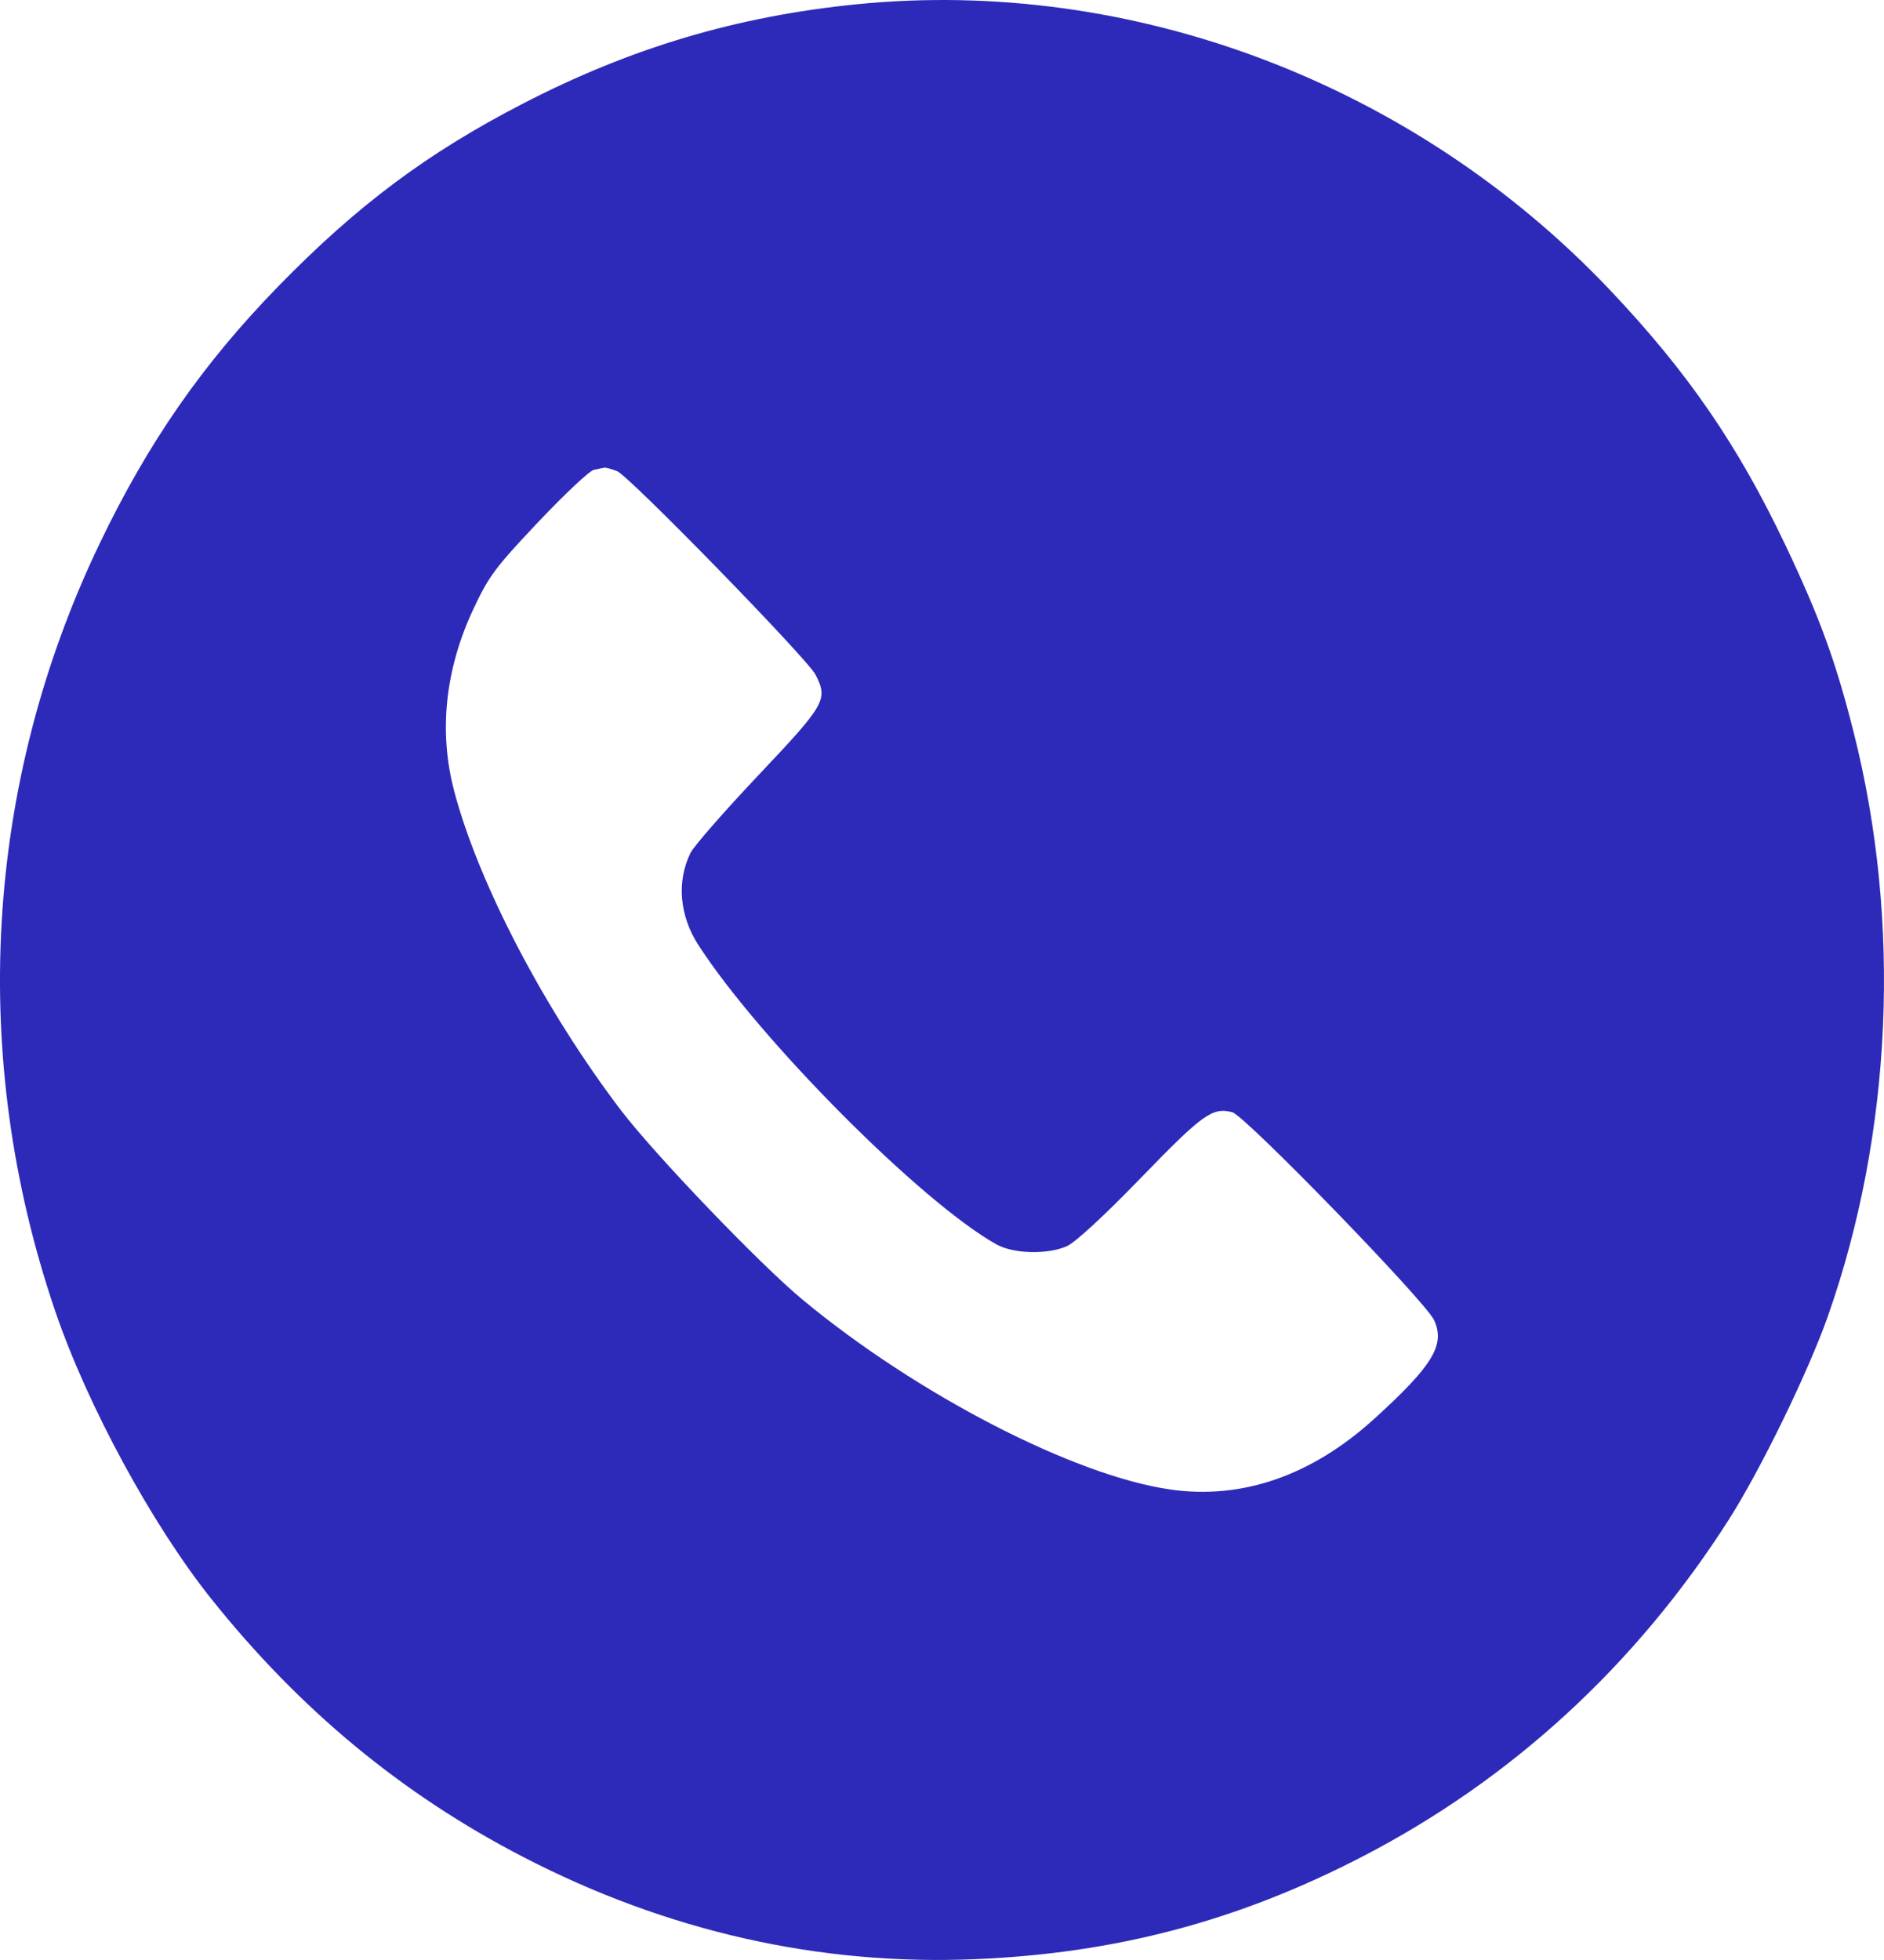 <svg width="25" height="26" viewBox="0 0 25 26" fill="none" xmlns="http://www.w3.org/2000/svg">
<path fill-rule="evenodd" clip-rule="evenodd" d="M11.365 0.057C9.777 0.216 8.372 0.634 6.938 1.375C5.669 2.03 4.738 2.726 3.692 3.799C2.687 4.83 1.964 5.871 1.319 7.217C-0.209 10.406 -0.417 14.024 0.734 17.396C1.161 18.646 2.017 20.223 2.802 21.207C3.976 22.678 5.331 23.799 6.938 24.631C8.845 25.619 10.871 26.077 12.944 25.989C14.807 25.911 16.424 25.483 18.071 24.632C20.054 23.608 21.703 22.094 22.936 20.166C23.36 19.502 23.996 18.198 24.257 17.455C25.111 15.026 25.234 12.231 24.598 9.717C24.36 8.773 24.148 8.192 23.695 7.238C23.061 5.903 22.392 4.931 21.359 3.842C18.763 1.107 15.023 -0.309 11.365 0.057ZM8.189 6.25C8.346 6.311 10.715 8.74 10.822 8.95C10.99 9.28 10.956 9.34 10.068 10.279C9.615 10.758 9.208 11.223 9.163 11.314C8.977 11.692 9.016 12.147 9.267 12.536C10.083 13.798 12.232 15.955 13.222 16.507C13.449 16.633 13.893 16.645 14.155 16.532C14.267 16.483 14.648 16.132 15.143 15.621C15.961 14.777 16.088 14.686 16.352 14.754C16.52 14.797 18.919 17.267 19.03 17.512C19.18 17.84 19.014 18.114 18.237 18.82C17.408 19.574 16.484 19.895 15.532 19.759C14.257 19.578 12.164 18.497 10.648 17.239C10.081 16.769 8.691 15.319 8.242 14.731C7.23 13.403 6.347 11.714 6.026 10.491C5.819 9.703 5.907 8.877 6.283 8.076C6.487 7.642 6.573 7.527 7.143 6.924C7.492 6.555 7.823 6.244 7.881 6.232C7.938 6.22 8 6.208 8.018 6.204C8.037 6.2 8.114 6.221 8.189 6.25Z" fill="#2D2AB9"/>
</svg>
